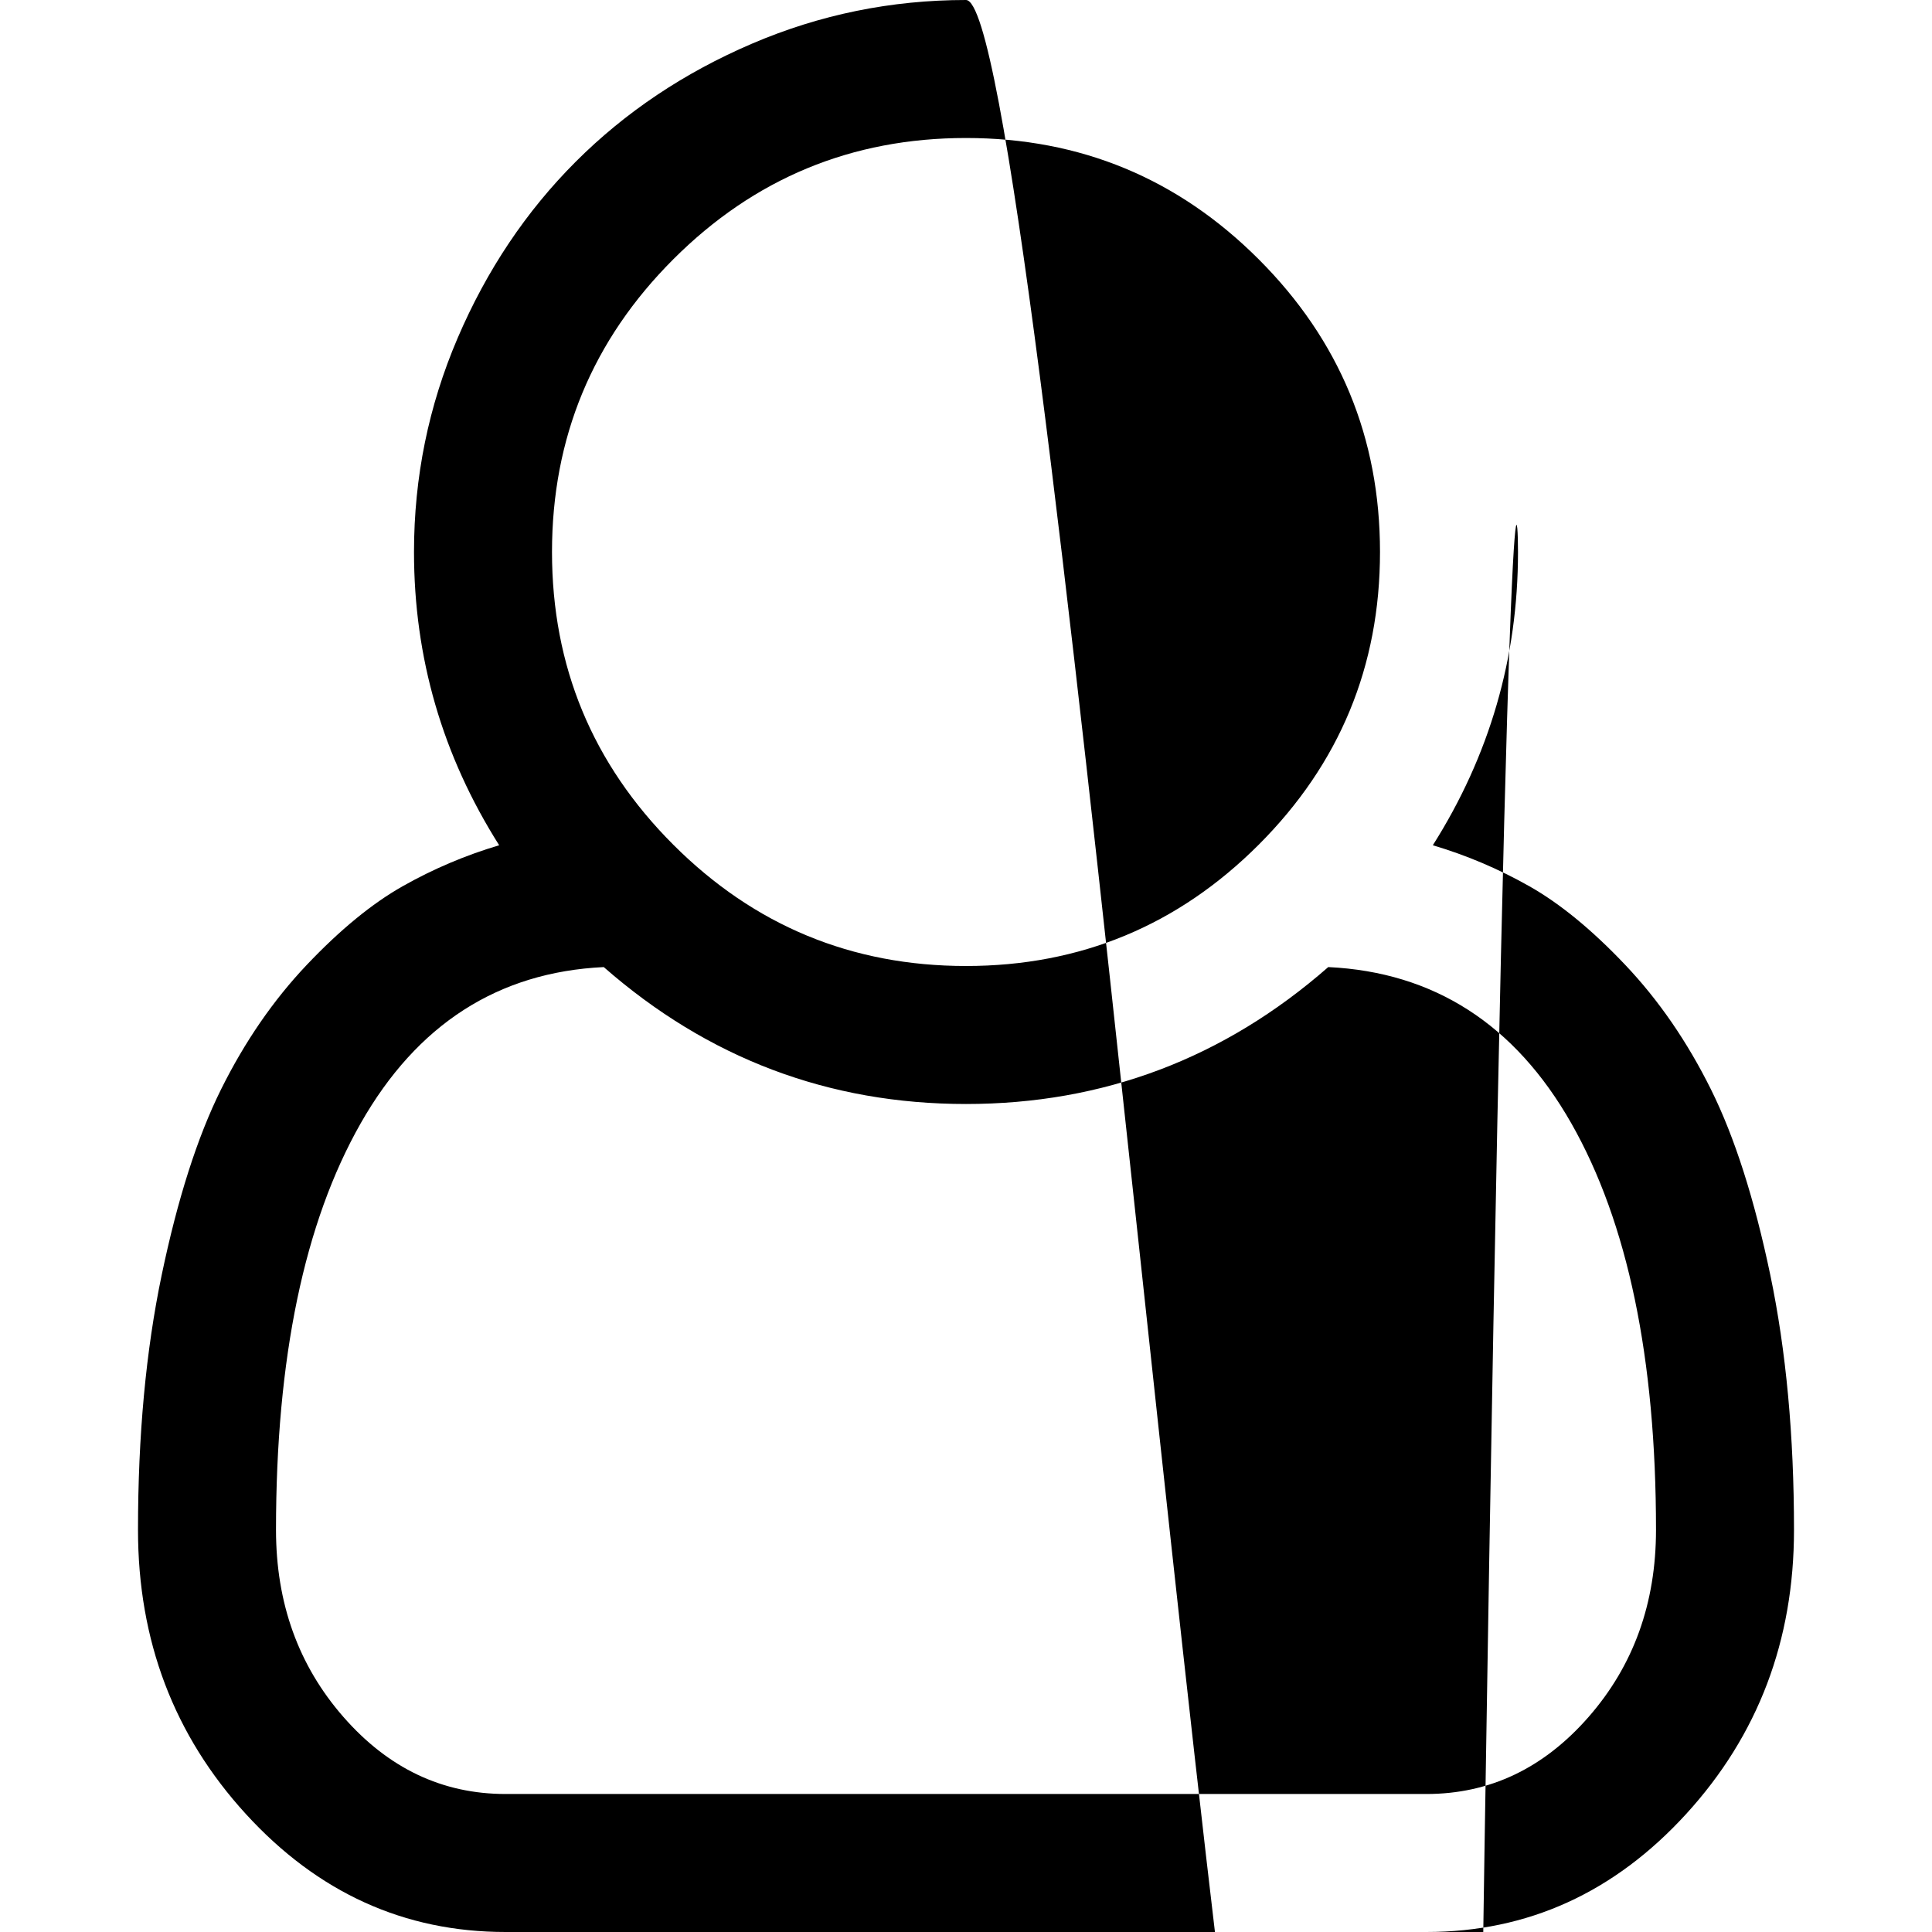 <svg xmlns="http://www.w3.org/2000/svg" x="0px" y="0px" viewBox="596 -596 1792 1792" style="enable-background:new 596 -596 1792 1792;" xml:space="preserve">
<path d="M2004-84c0-69.3-13.5-135.5-40.5,1854-446s-100.5-82.5-163.5-109.5S1561.3-596,1492-596
	c-69.3,0-135.5,13.5-198.5,40.5S1176-492,1130-446s-82.5,100.5-109.5,163.5S980-153.3,980-84c0,98,26.3,188.7,79,272
	c-31.3,9.3-61.2,22-89.5,38c-28.3,16-58,40.3-89,73S823,370.2,801,414.5s-40.3,101.7-55,172S724,735.7,724,823
	c0,102.7,33.3,190.5,100,263.5S971,1196,1065,1196h854c94,0,174.3-36.5,241-109.5c66.7-73,100-160.8,100-263.5
	c0-87.3-7.3-166.2-22-236.5c-14.7-70.3-33-127.7-55-172s-48.5-82.8-79.5-115.5s-60.7-57-89-73s-58.2-28.7-89.5-38
	C1977.7,104.7,2004,14,2004-84z M1763.5-355.5c75,75,112.5,165.5,112.5,271.5s-37.5,196.5-112.5,271.5S1598,300,1492,300
	s-196.5-37.5-271.5-112.5S1108,22,1108-84s37.5-196.5,112.5-271.5S1386-468,1492-468S1688.5-430.5,1763.5-355.5z M1065,1068
	c-58.7,0-108.8-23.8-150.5-71.5C872.8,948.8,852,891,852,823c0-159.3,26.2-285,78.5-377c52.3-92,127.5-140.3,225.5-145
	c96.7,84.7,208.7,127,336,127s239.3-42.3,336-127c98,4.7,173.2,53,225.5,145c52.3,92,78.5,217.7,78.5,377
	c0,68-20.8,125.8-62.5,173.5c-41.7,47.7-91.8,71.5-150.5,71.5H1065z"/>
</svg>
